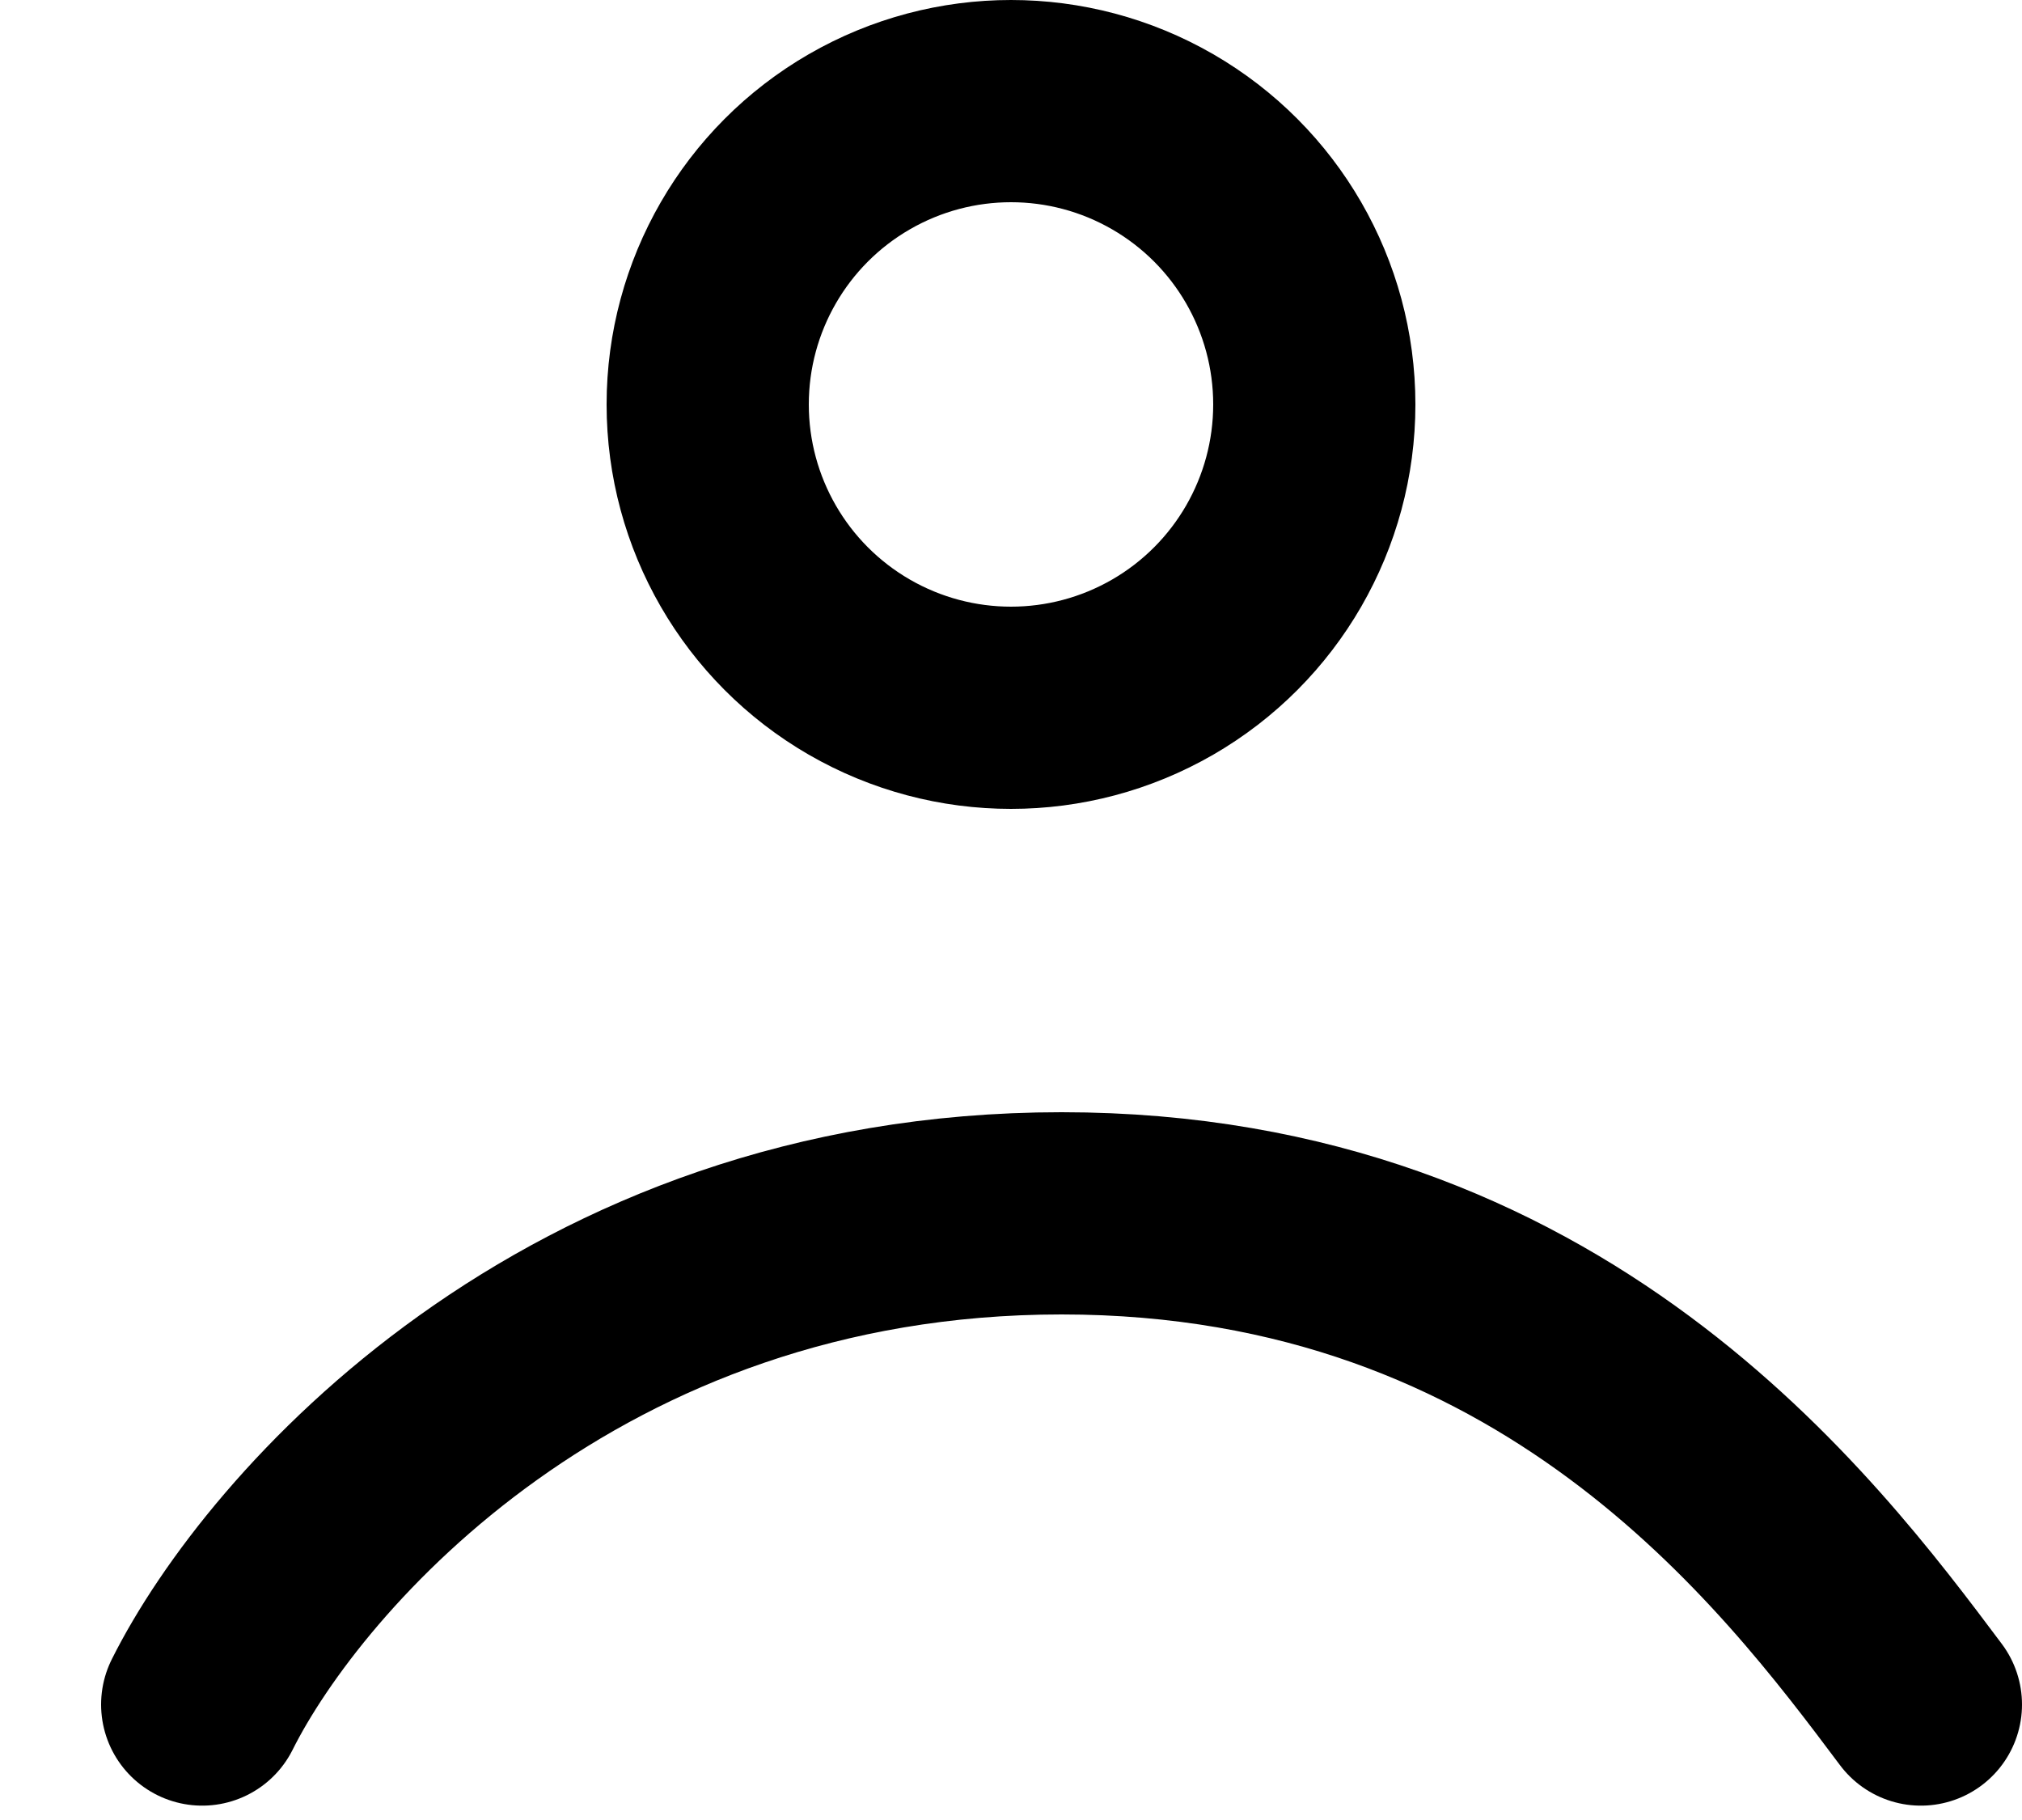 <svg width="10" height="9" viewBox="0 0 10 9" fill="none" xmlns="http://www.w3.org/2000/svg">
<circle cx="5" cy="2" r="1.5" stroke="black"/>
<path d="M1 8.429C1.405 7.619 2.821 6 5.25 6C7.679 6 8.893 7.619 9.5 8.429" stroke="black" stroke-linecap="round"/>
</svg>
